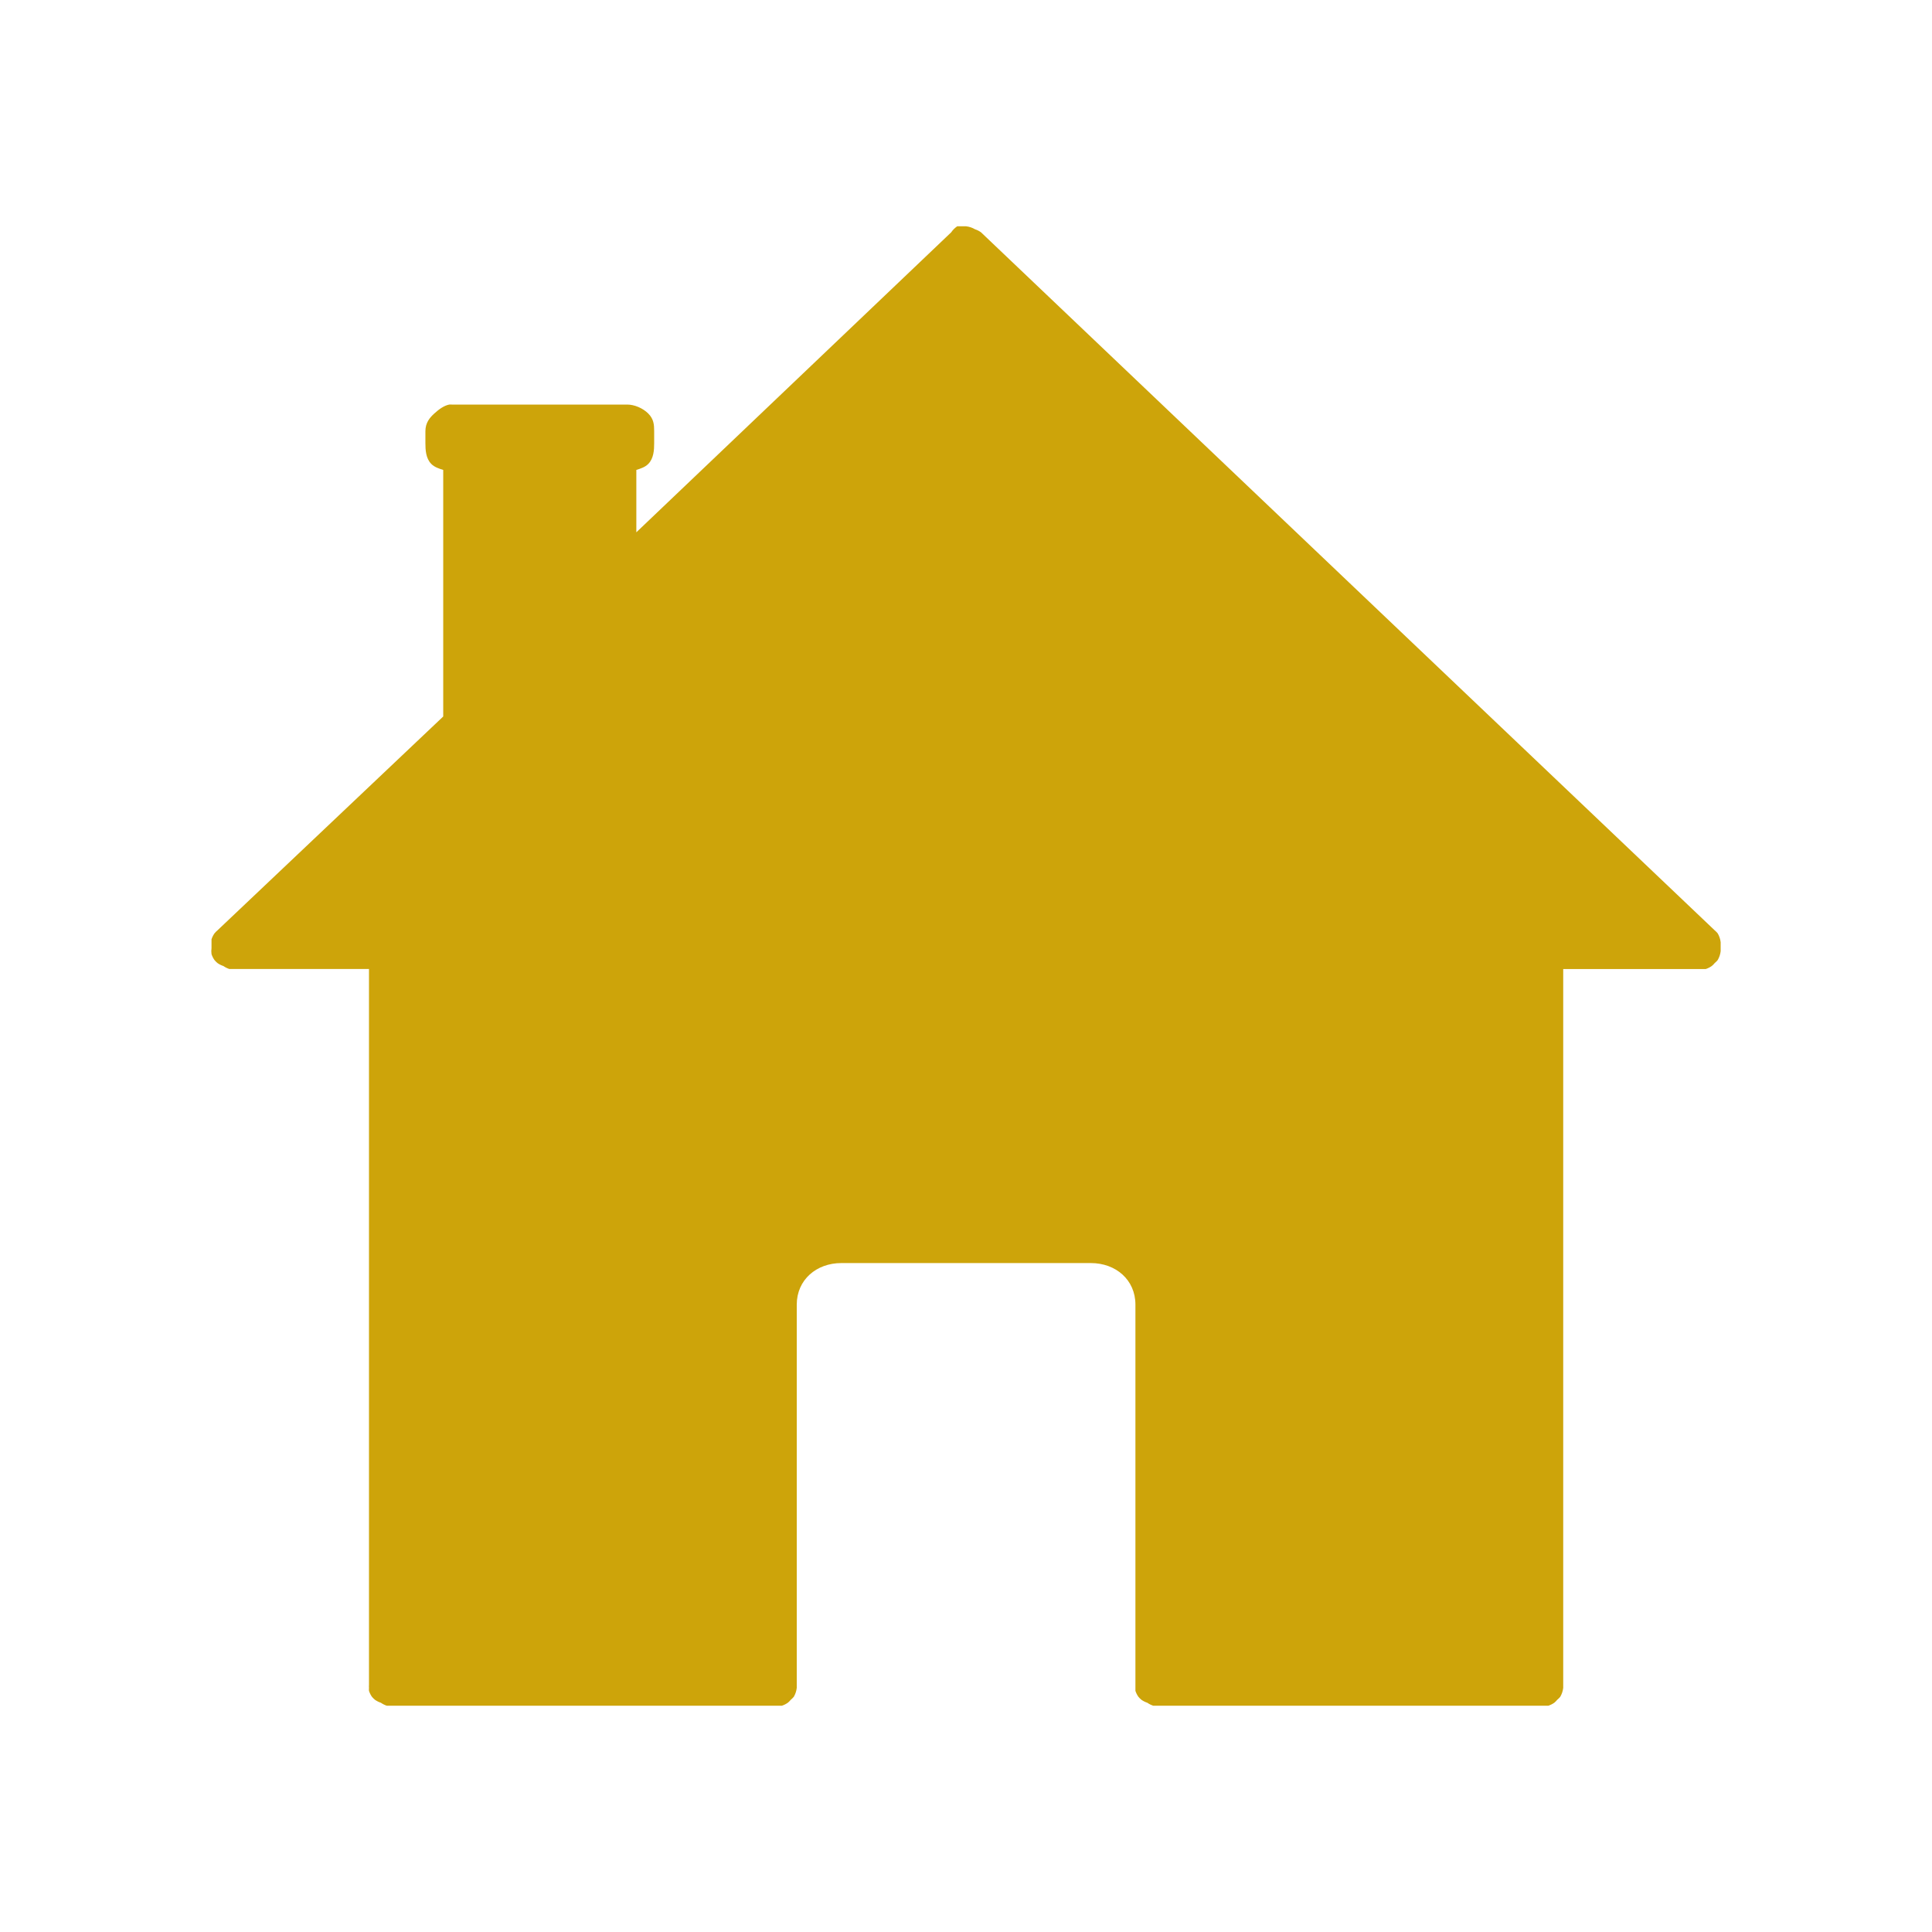<svg viewBox="0 0 512 512" xmlns="http://www.w3.org/2000/svg">
 <path d="m253.657 59.981c-.619.423-1.157.955-1.574 1.579l-83.447 79.506v-16.528c1.091-.345 2.287-.713 3.147-1.574 1.475-1.475 1.579-3.751 1.579-5.512v-3.147c0-1.766-.104-3.251-1.579-4.727-1.47-1.47-3.746-2.359-5.506-2.359h-46.454c-.264-.022-.526-.022-.79 0-1.381.279-2.709 1.245-3.932 2.359-1.223 1.119-2.364 2.44-2.364 4.727v3.147c0 1.76.104 4.036 1.574 5.512.866.861 2.057 1.228 3.148 1.574v65.341l-59.829 56.675c-.285.241-.549.504-.785.79-.34.483-.609 1.015-.79 1.574-.017.264-.017.526 0 .79-.017.258-.017.521 0 .785-.017.264-.017.526 0 .79-.072.521-.072 1.047 0 1.574.181.559.449 1.091.79 1.574.236.285.498.549.785.785.483.34 1.015.609 1.574.79.483.34 1.015.604 1.579.79.258.017.521.017.785 0h36.216v189.721c-.022.258-.022.521 0 .785-.022.264-.022.526 0 .79.181.559.444 1.091.785 1.574.236.285.498.549.79.785.483.34 1.009.609 1.574.79.483.34 1.009.604 1.574.79.264.017.526.017.785 0h102.34c.264.017.526.017.79 0 .264.017.521.017.785 0 .564-.187 1.091-.449 1.574-.79.291-.236.555-.498.79-.79.285-.236.549-.498.79-.785.428-.724.691-1.53.785-2.364.017-.264.017-.526 0-.785v-100.771c0-6.591 5.215-11.023 11.807-11.023h66.137c6.591 0 11.807 4.431 11.807 11.023v100.771c-.017.258-.017.521 0 .785-.017.264-.017.526 0 .79.181.559.449 1.091.79 1.574.236.285.498.549.785.785.483.34 1.015.609 1.574.79.483.34 1.015.604 1.574.79.264.017.526.017.79 0h102.34c.258.017.521.017.785 0 .264.017.526.017.79 0 .559-.187 1.091-.449 1.574-.79.285-.236.549-.498.785-.79.291-.236.555-.498.79-.785.428-.724.696-1.53.79-2.364.017-.264.017-.526 0-.785v-189.721h36.21c.264.017.526.017.79 0 .258.017.521.017.785 0 .564-.187 1.091-.449 1.574-.79.291-.236.555-.498.79-.79.285-.236.549-.498.785-.785.428-.724.696-1.53.79-2.364.017-.264.017-.526 0-.785.017-.264.017-.526 0-.79.017-.264.017-.526 0-.79-.093-.834-.362-1.64-.79-2.359-.236-.285-.498-.555-.785-.79l-96.83-92.109-97.626-92.895c-.483-.34-1.009-.609-1.574-.79-.719-.428-1.525-.696-2.359-.79-.264-.017-.526-.017-.79 0-.264-.017-.526-.017-.79 0-.258-.017-.521-.017-.785 0" fill="#CDA40A" fill-rule="evenodd"/>
</svg>
